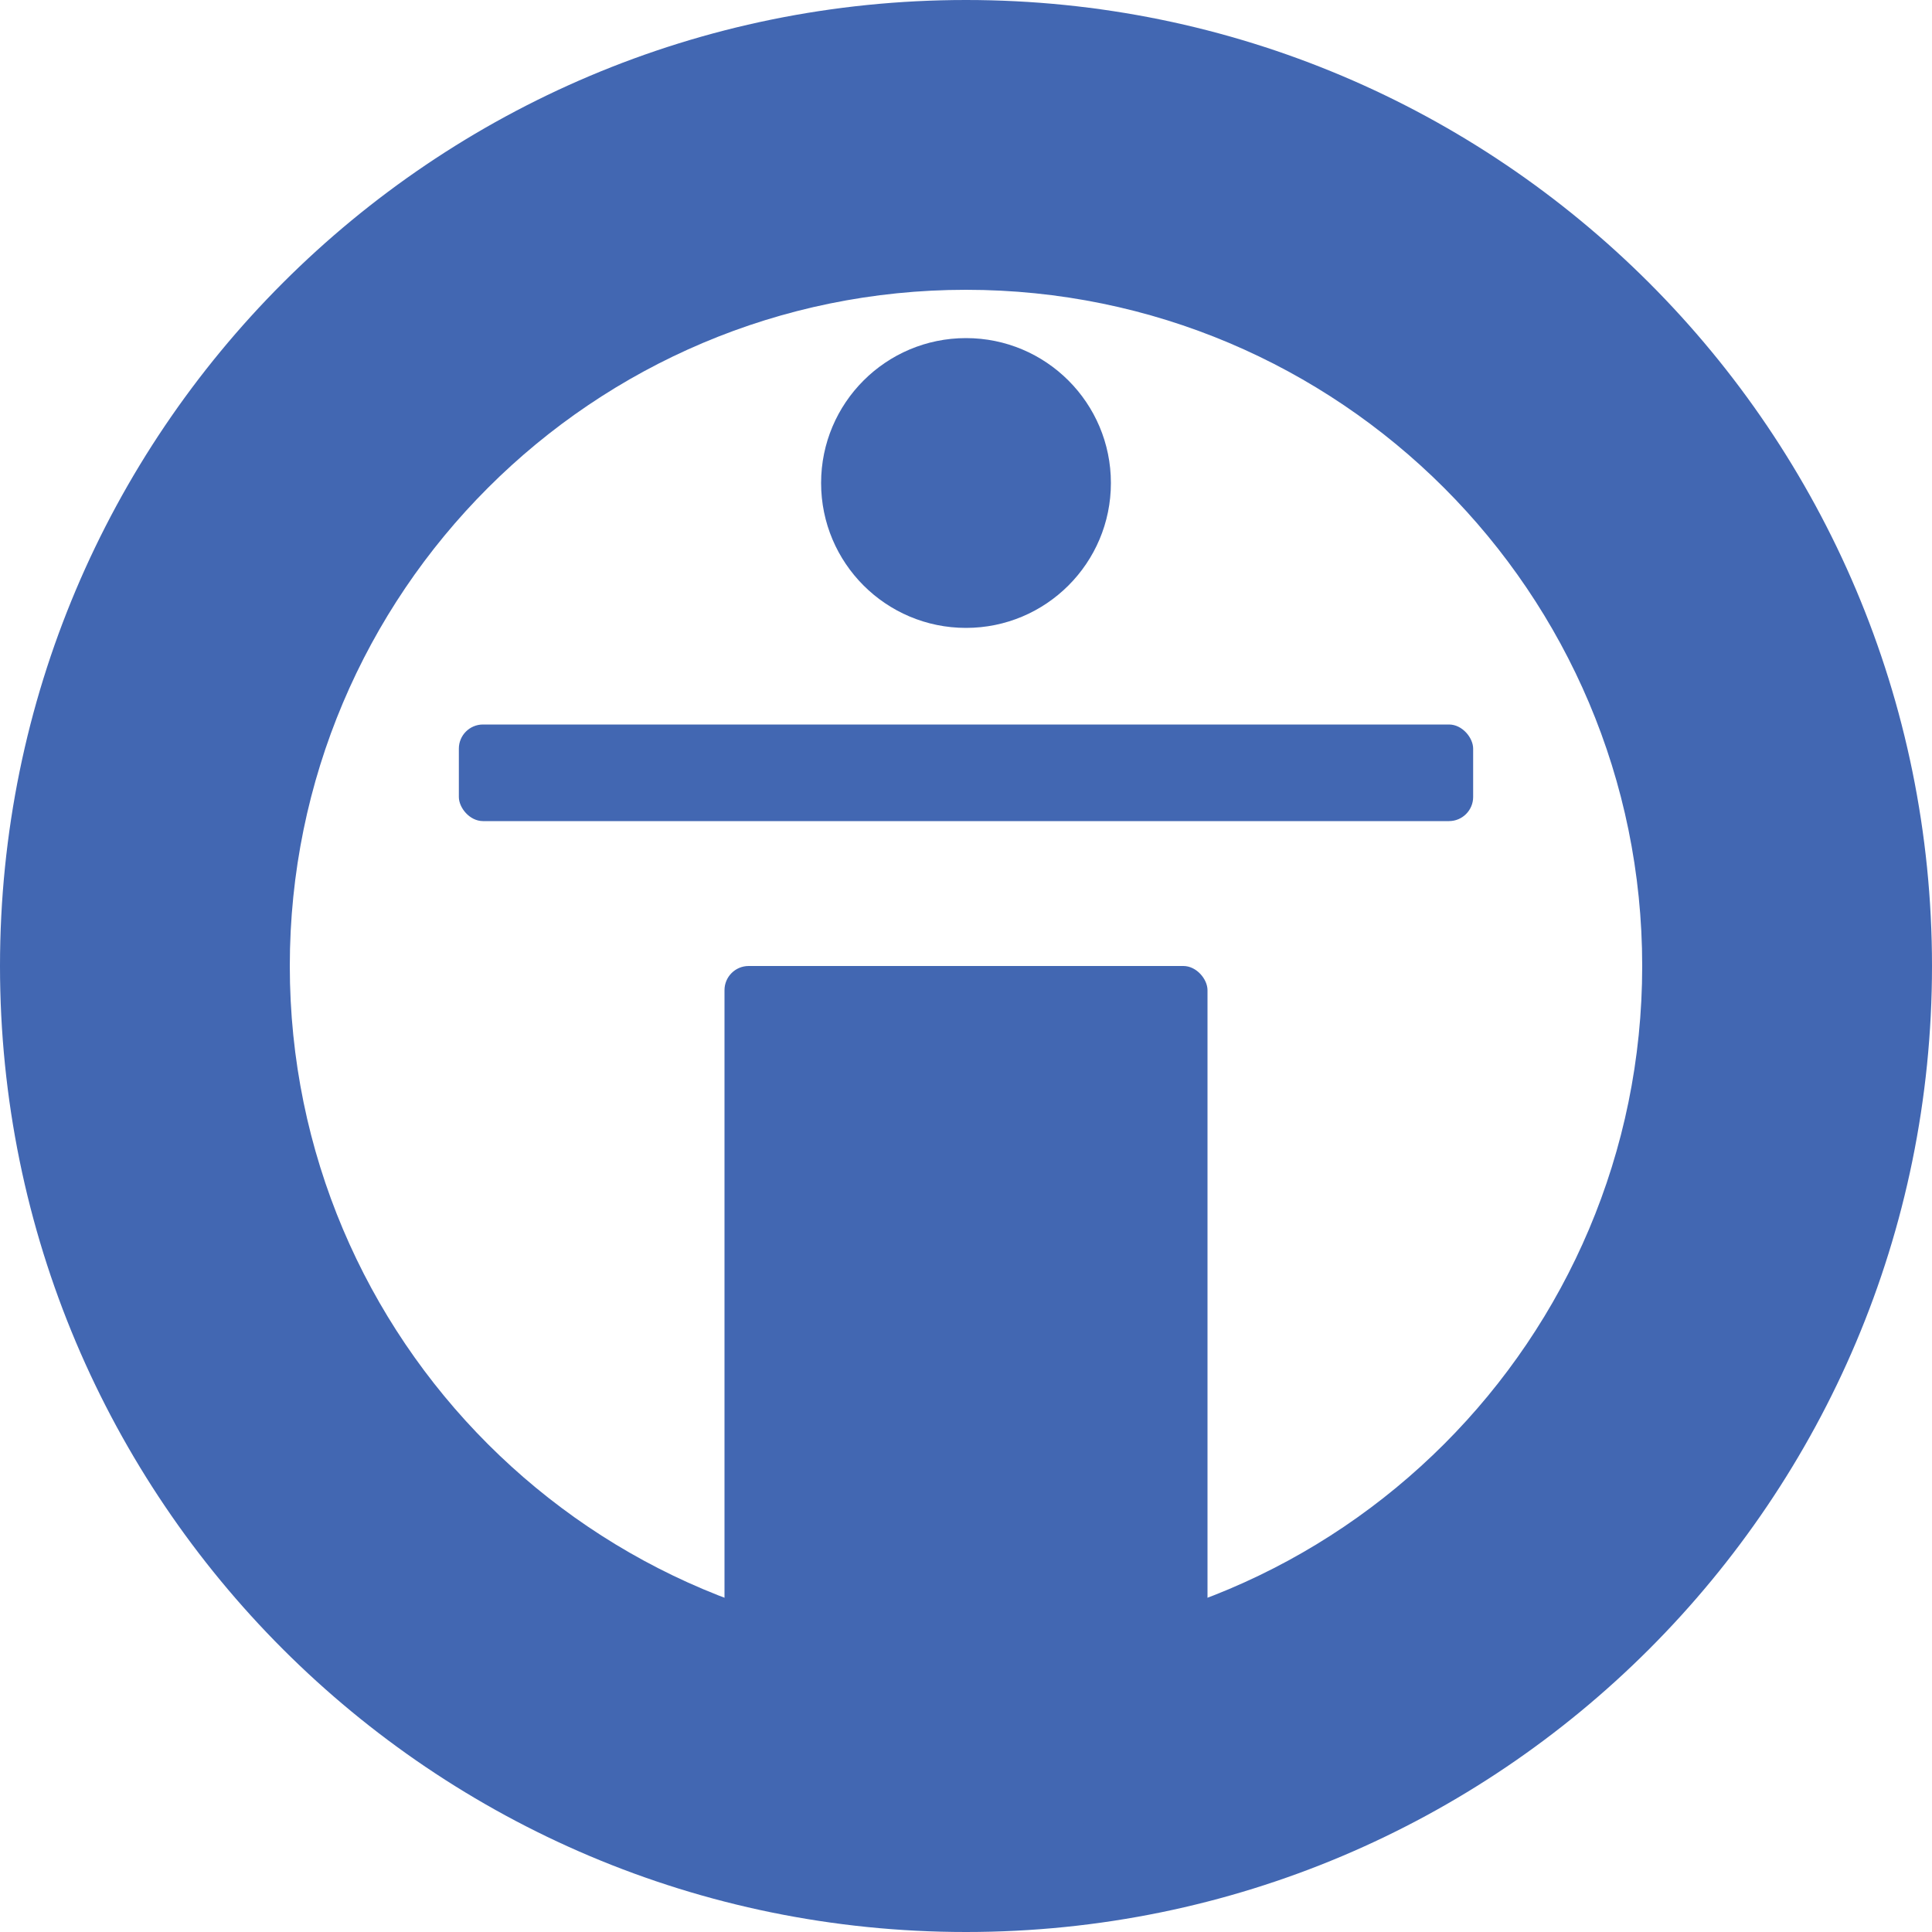 <svg xmlns="http://www.w3.org/2000/svg" viewBox="0 0 400 400" width="100%" height="100%">
  <path fill="#4267b2" d="M200 0C89.5 0 0 89.5 0 200s89.5 200 200 200 200-89.5 200-200S310.5 0 200 0zm0 60c77.3 0 140 62.7 140 140s-62.7 140-140 140-140-62.7-140-140S122.7 60 200 60z"/>
  <circle fill="#4267b2" cx="200" cy="100" r="30"/>
  <rect fill="#4267b2" x="95" y="150" width="210" height="20" rx="5"/>
  <rect fill="#4267b2" x="150" y="200" width="100" height="160" rx="5"/>
  <rect fill="#4267b2" x="175" y="280" width="50" height="20" rx="5"/>
  <rect fill="#4267b2" x="175" y="320" width="50" height="20" rx="5"/>
  <rect fill="#4267b2" x="175" y="360" width="50" height="20" rx="5"/>
</svg> 